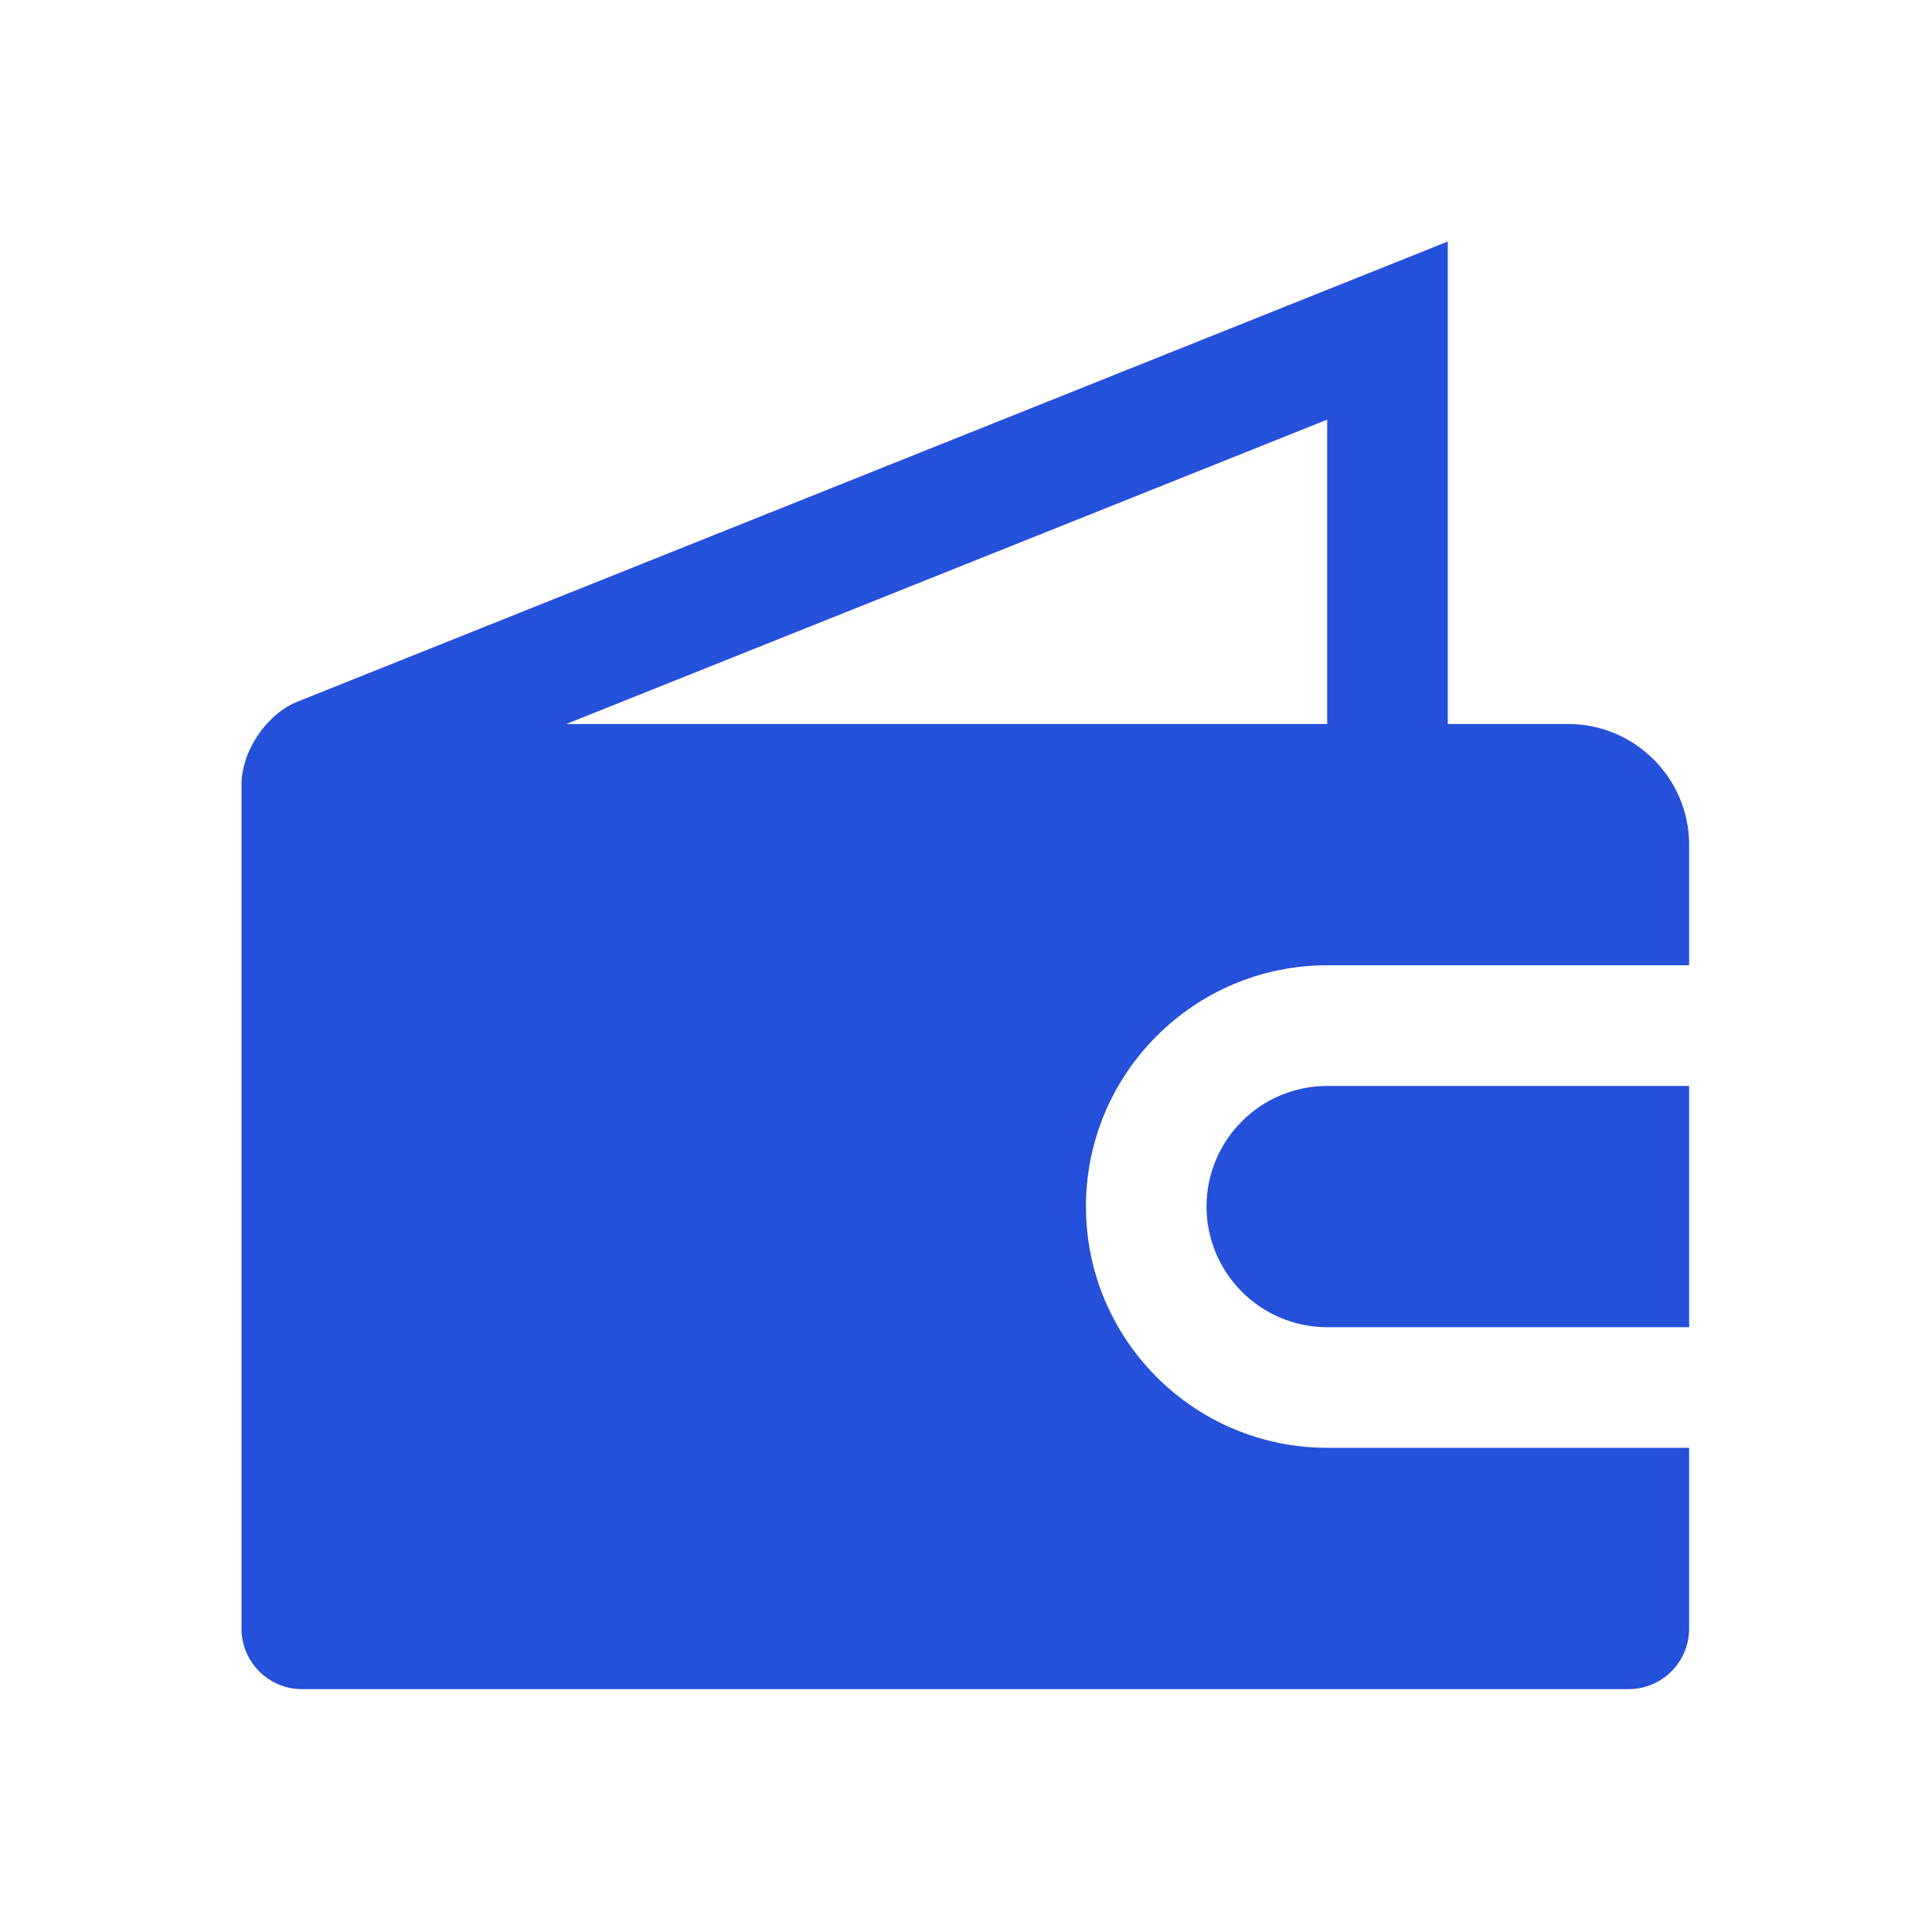 <?xml version="1.0" encoding="UTF-8"?>
<svg width="24px" height="24px" viewBox="0 0 24 24" version="1.1" xmlns="http://www.w3.org/2000/svg" xmlns:xlink="http://www.w3.org/1999/xlink">
    <!-- Generator: Sketch 52.6 (67491) - http://www.bohemiancoding.com/sketch -->
    <title>Icons / Interface / Crypto Wallet</title>
    <desc>Created with Sketch.</desc>
    <g id="Icons-/-Interface-/-Crypto-Wallet" stroke="none" stroke-width="1" fill="none" fill-rule="evenodd">
        <path d="M16.487,11.991 C14.834,11.991 13.49,13.335 13.49,14.988 C13.49,16.641 14.834,17.985 16.487,17.985 L20.983,17.985 L20.983,20.233 C20.983,20.645 20.646,20.983 20.233,20.983 L3.749,20.983 C3.337,20.983 3,20.645 3,20.233 L3,9.743 C3,9.331 3.313,8.869 3.696,8.716 L17.985,3 L17.985,8.994 L19.484,8.994 C20.308,8.994 20.983,9.669 20.983,10.493 L20.983,11.991 L16.487,11.991 Z M7.035,8.994 L7.035,8.994 L16.487,8.994 L16.487,5.213 L7.035,8.994 Z M14.988,14.988 C14.988,14.161 15.661,13.49 16.487,13.49 L20.983,13.49 L20.983,16.487 L16.487,16.487 C15.661,16.487 14.988,15.814 14.988,14.988 Z" id="Combined-Shape" fill="#2550D9"></path>
    </g>
</svg>